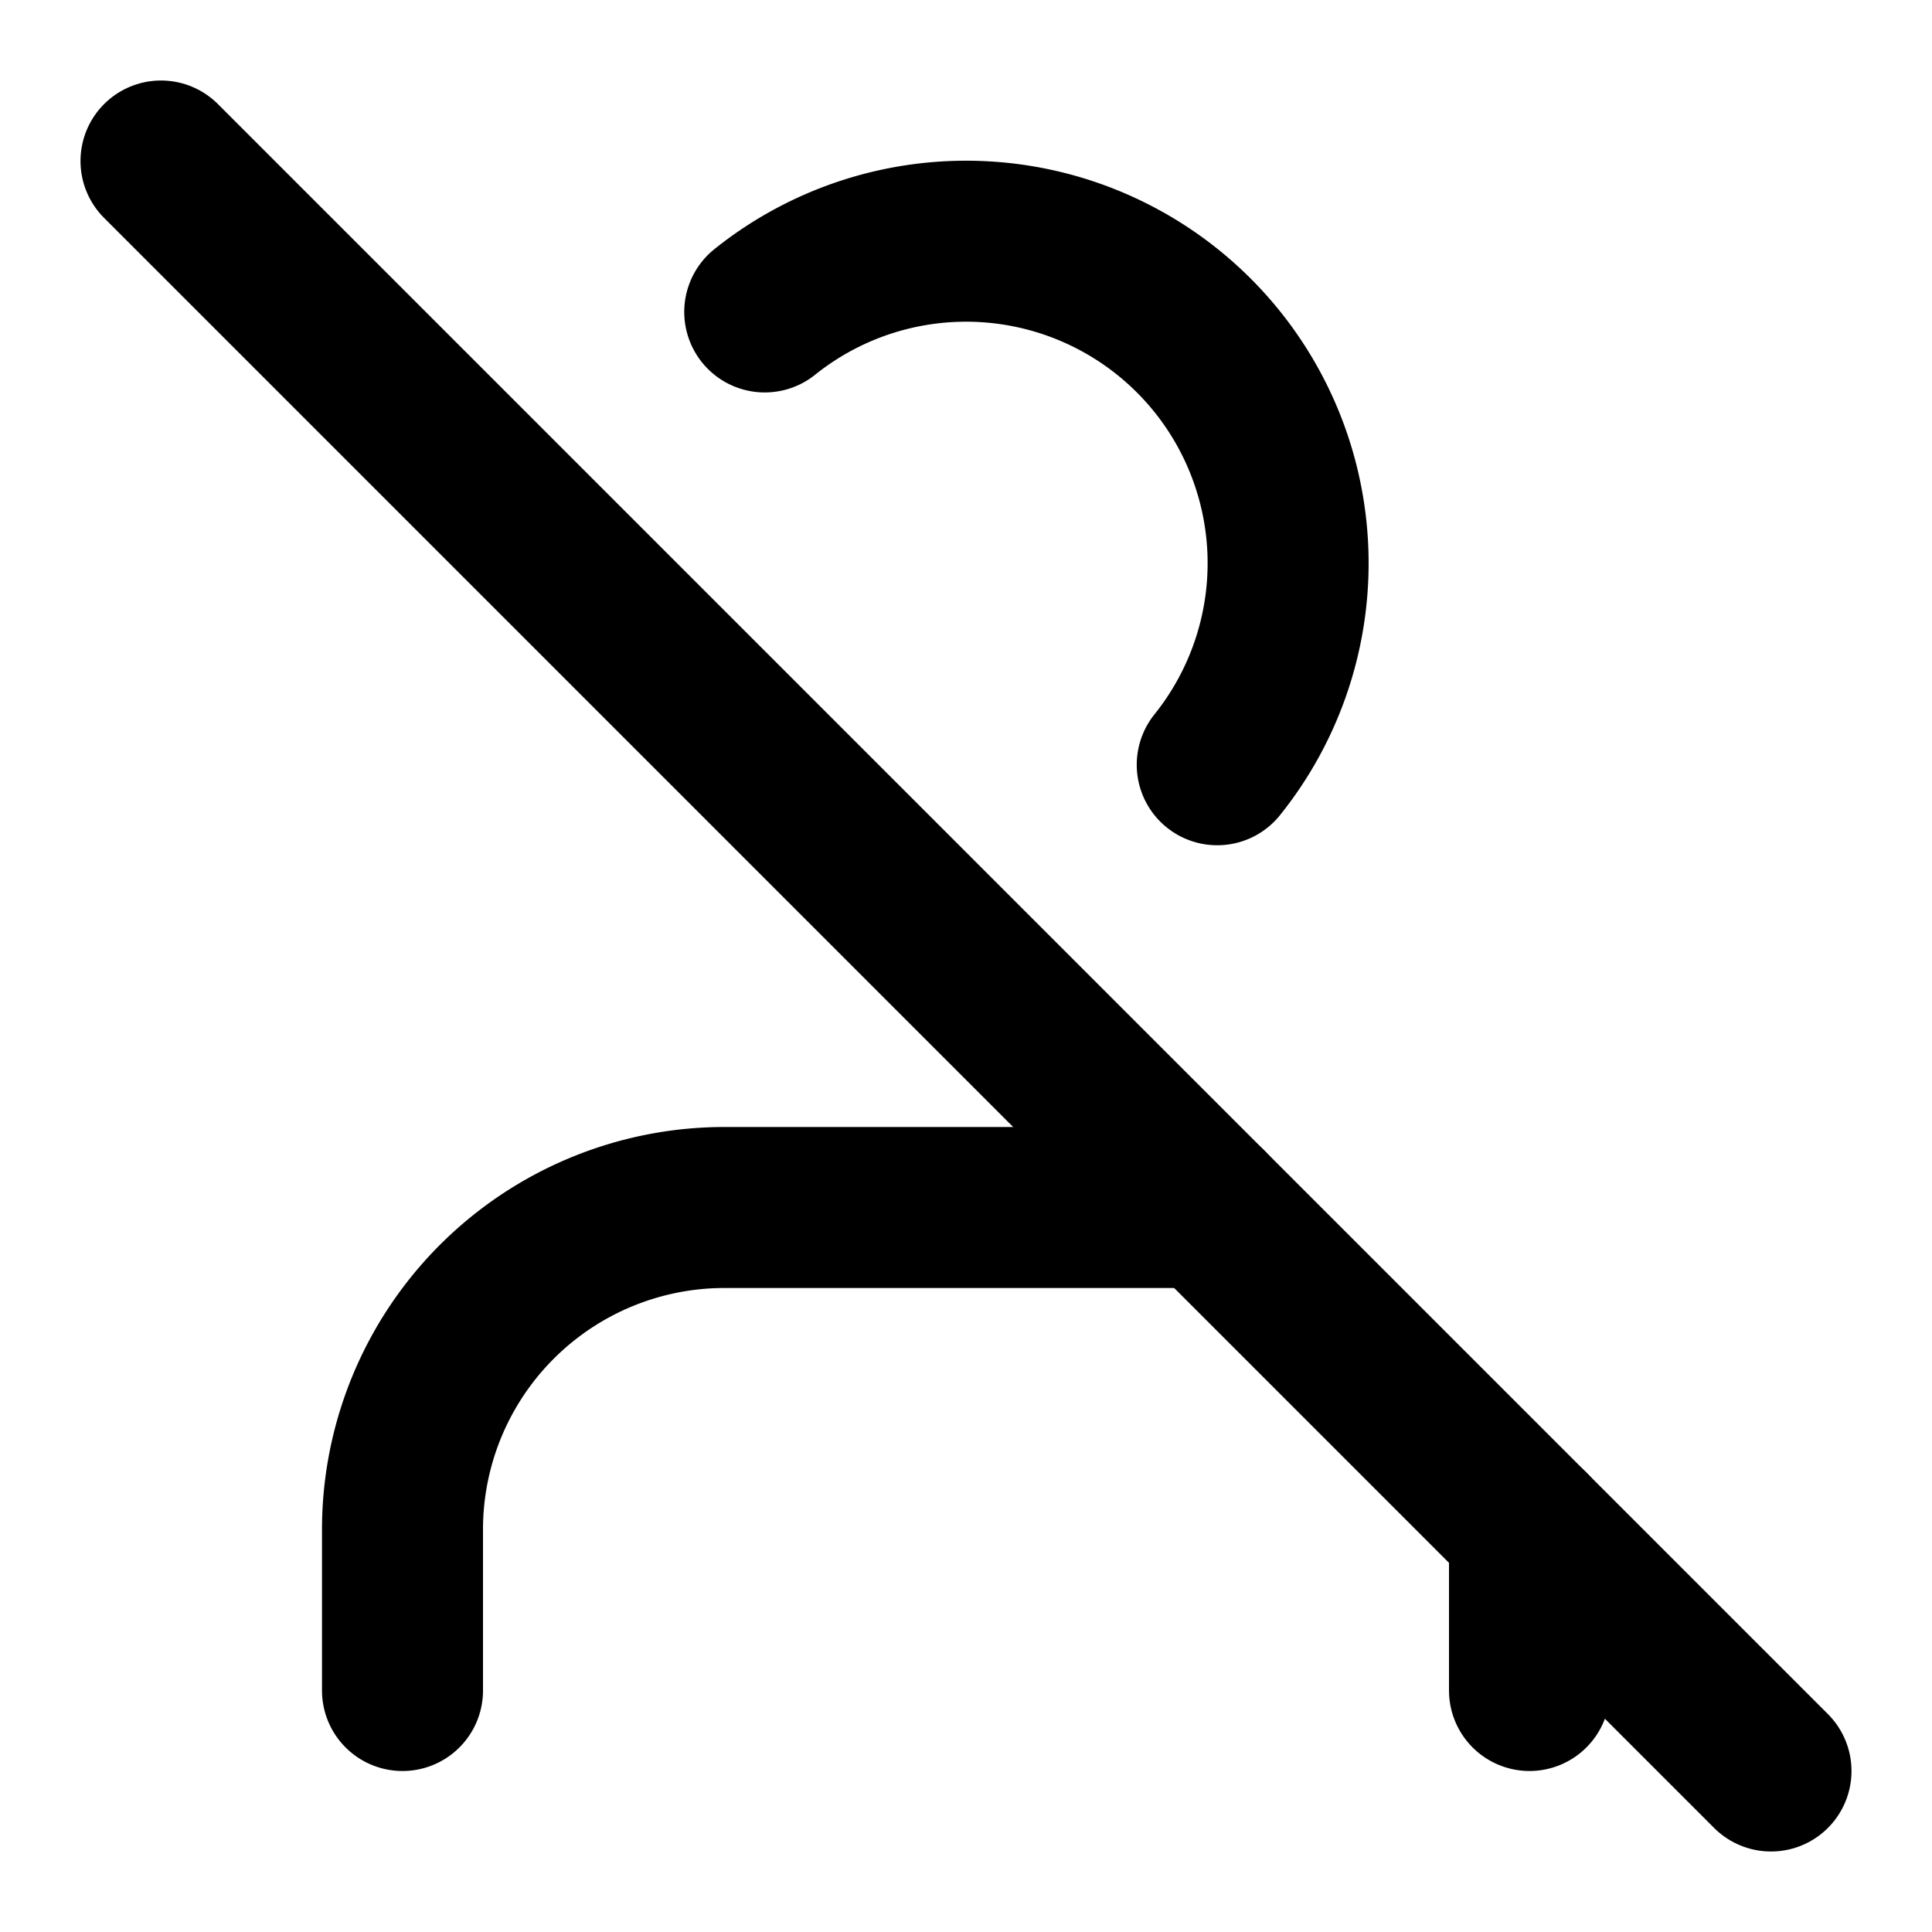<svg
  xmlns="http://www.w3.org/2000/svg"
  width="24"
  height="24"
  viewBox="0 0 24 24"
  fill="none"
  stroke="currentColor"
  stroke-width="2"
  stroke-linecap="round"
  stroke-linejoin="round"
>
  <path d="M15 15H9a4 4 0 0 0-4 4v2" />
  <path d="M19 21v-2" />
  <path d="m2 2 20 20" />
  <path d="M9.50 3.875A4 4 0 0 1 15.121 9.5" />
</svg>
